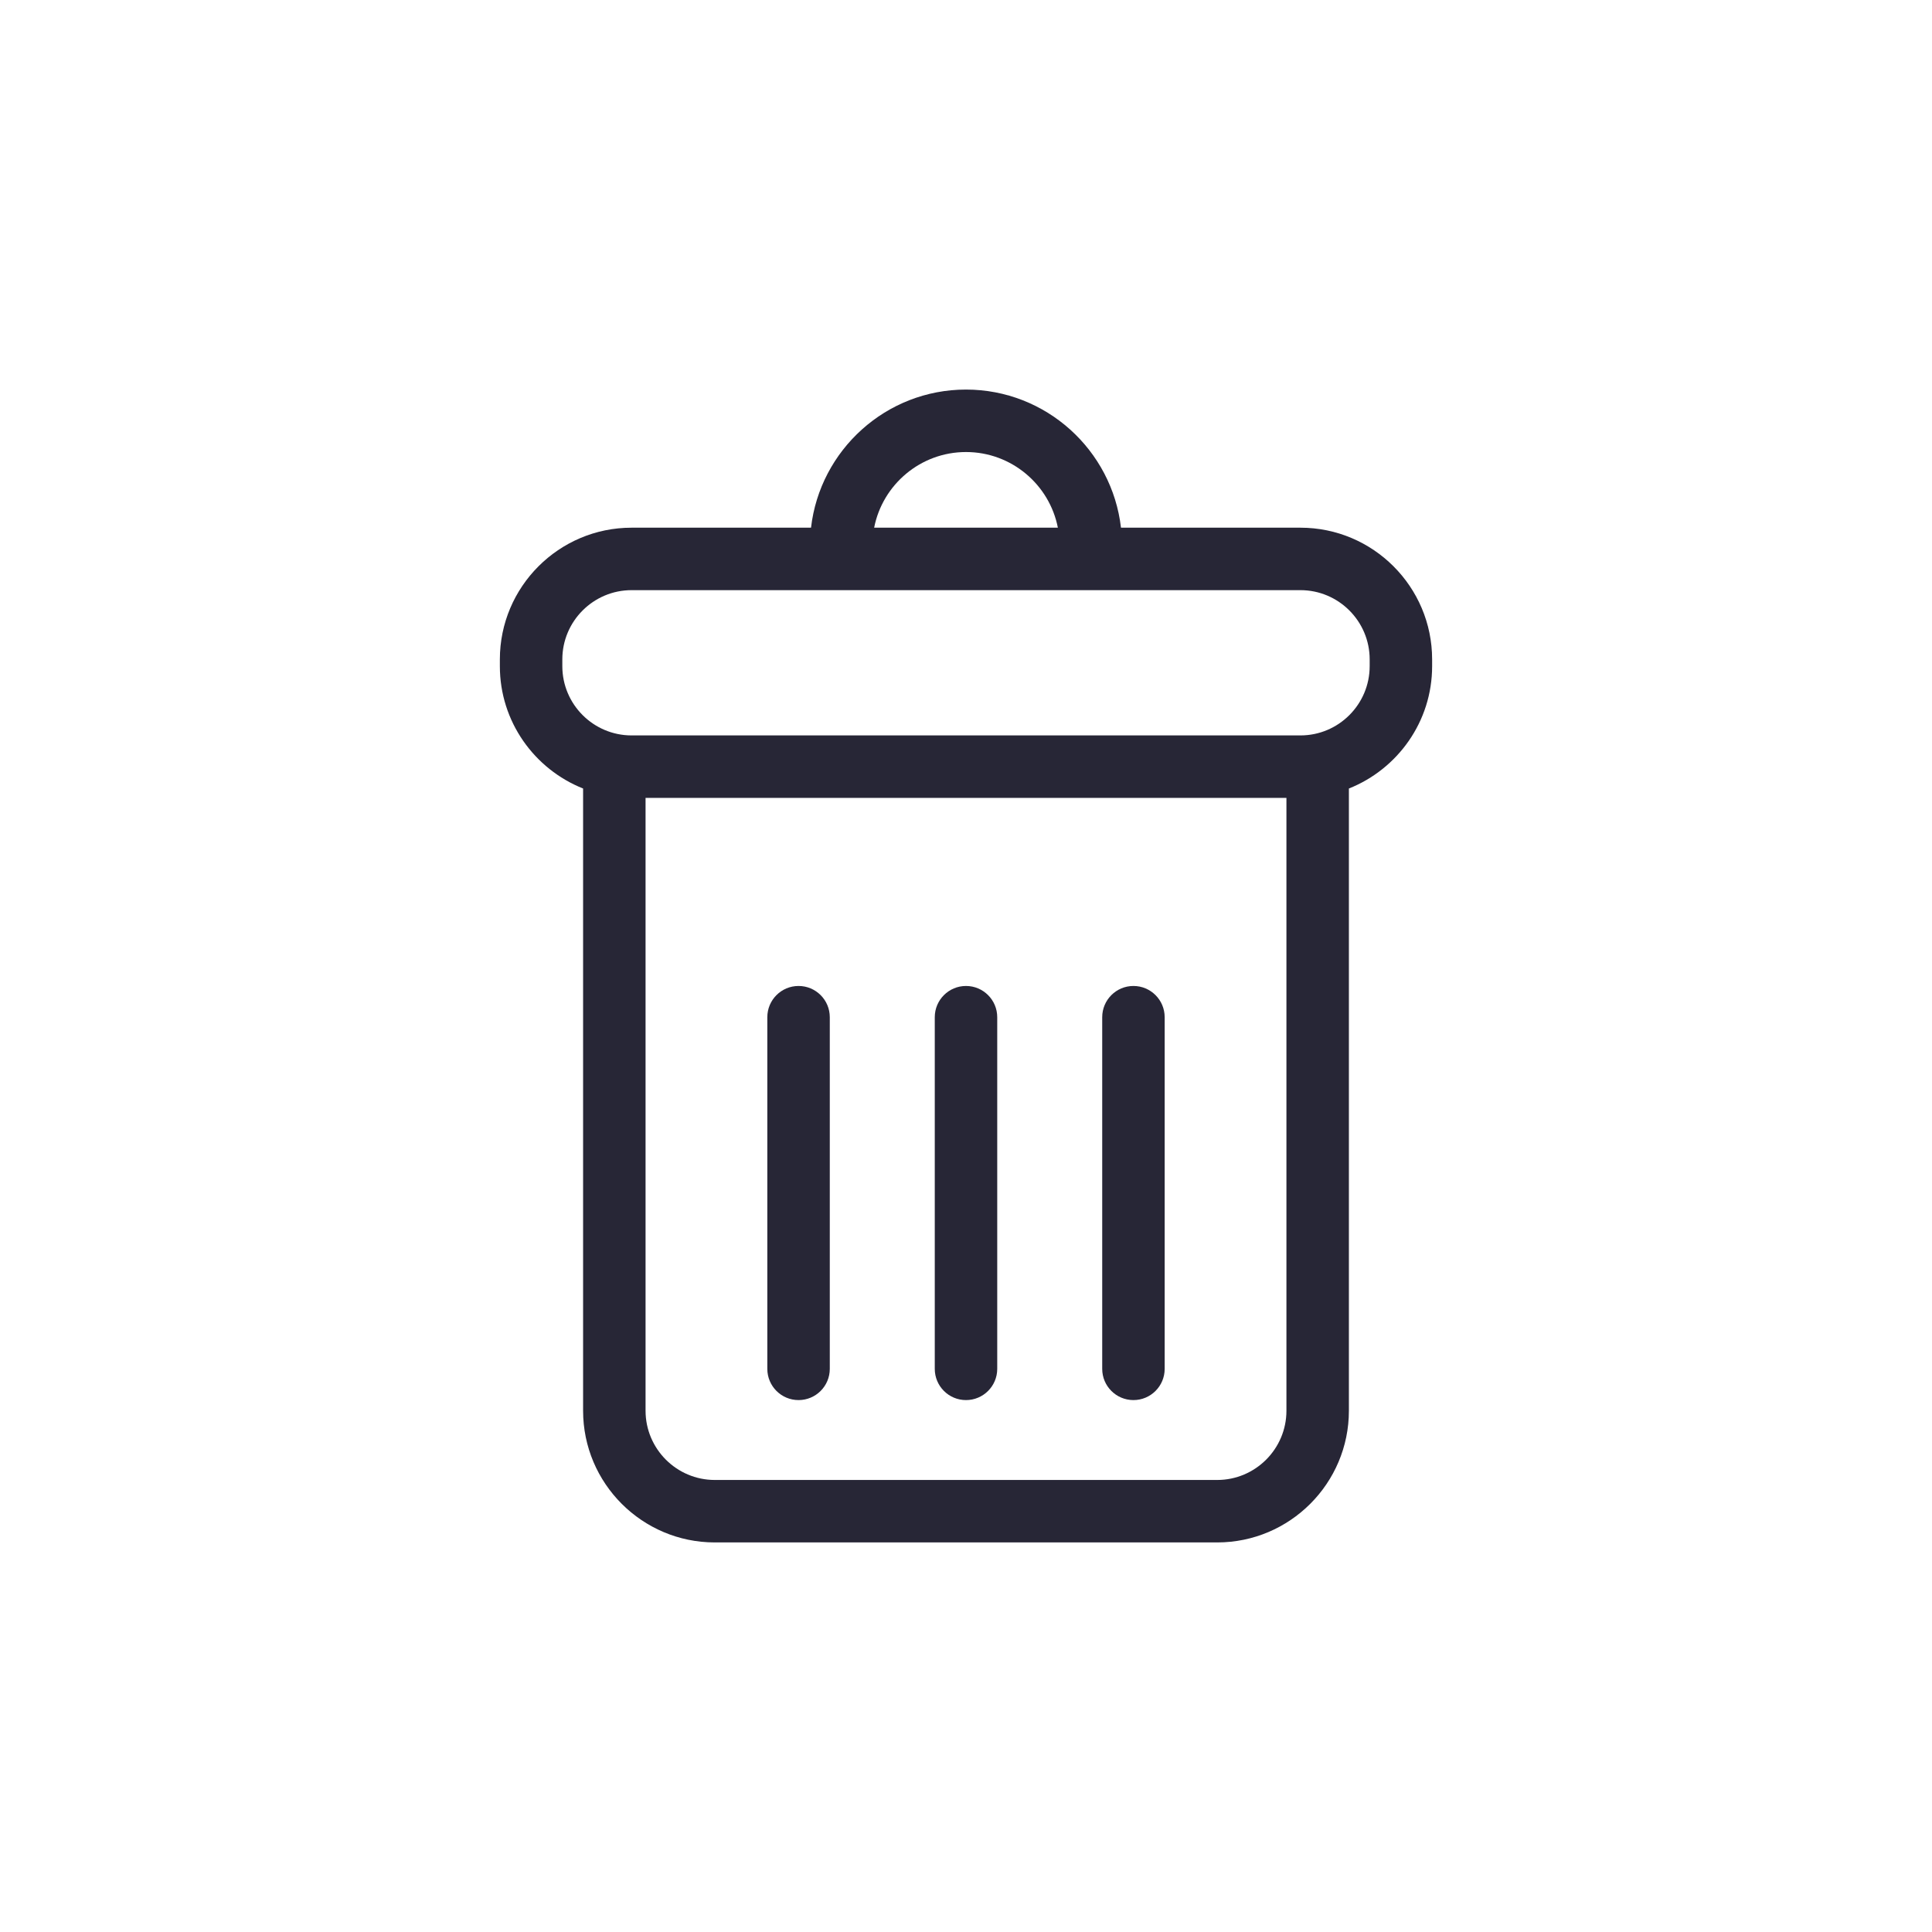<svg t="1673604625178" class="icon" viewBox="0 0 1024 1024" version="1.1" xmlns="http://www.w3.org/2000/svg" p-id="2666" width="200" height="200"><path d="M689.257 279.687l-95.113 0c-4.745-41.142-39.749-73.208-82.146-73.208-42.392 0-77.393 32.064-82.139 73.208l-95.118 0c-38.493 0-69.803 31.321-69.803 69.811l0 3.581c0 29.413 18.316 54.591 44.116 64.848l0 329.782c0 38.493 31.314 69.811 69.804 69.811l266.283 0c38.49 0 69.802-31.322 69.802-69.811l0-329.781c25.799-10.26 44.116-35.436 44.116-64.848l0-3.581c0-38.493-31.313-69.813-69.802-69.813zM512 239.587c24.112 0 44.238 17.283 48.692 40.1l-97.375 0c4.452-22.819 24.579-40.1 48.682-40.1zM681.838 747.709c0 20.239-16.465 36.705-36.697 36.705l-266.283 0c-20.23 0-36.697-16.469-36.697-36.705l0-324.818 339.677 0 0 324.818zM725.953 353.08c0 20.239-16.465 36.705-36.697 36.705l-354.514 0c-20.23 0-36.697-16.467-36.697-36.705l0-3.581c0-20.239 16.465-36.705 36.697-36.705l354.515 0c20.23 0 36.697 16.467 36.697 36.705l0 3.581zM423.251 742.074c9.142 0 16.553-7.414 16.553-16.553l0-186.382c0-9.141-7.412-16.554-16.553-16.554s-16.553 7.415-16.553 16.554l0 186.382c-0.002 9.142 7.41 16.553 16.552 16.553zM512 742.074c9.143 0 16.554-7.415 16.554-16.553l0-186.382c0-9.141-7.415-16.554-16.554-16.554-9.142 0-16.553 7.415-16.553 16.554l0 186.382c0 9.142 7.41 16.553 16.552 16.553zM600.749 742.074c9.142 0 16.552-7.414 16.552-16.553l0-186.382c0-9.141-7.412-16.554-16.552-16.554-9.143 0-16.553 7.415-16.553 16.554l0 186.382c-0.002 9.142 7.414 16.553 16.553 16.553z" fill="#272636" p-id="2667"></path></svg>